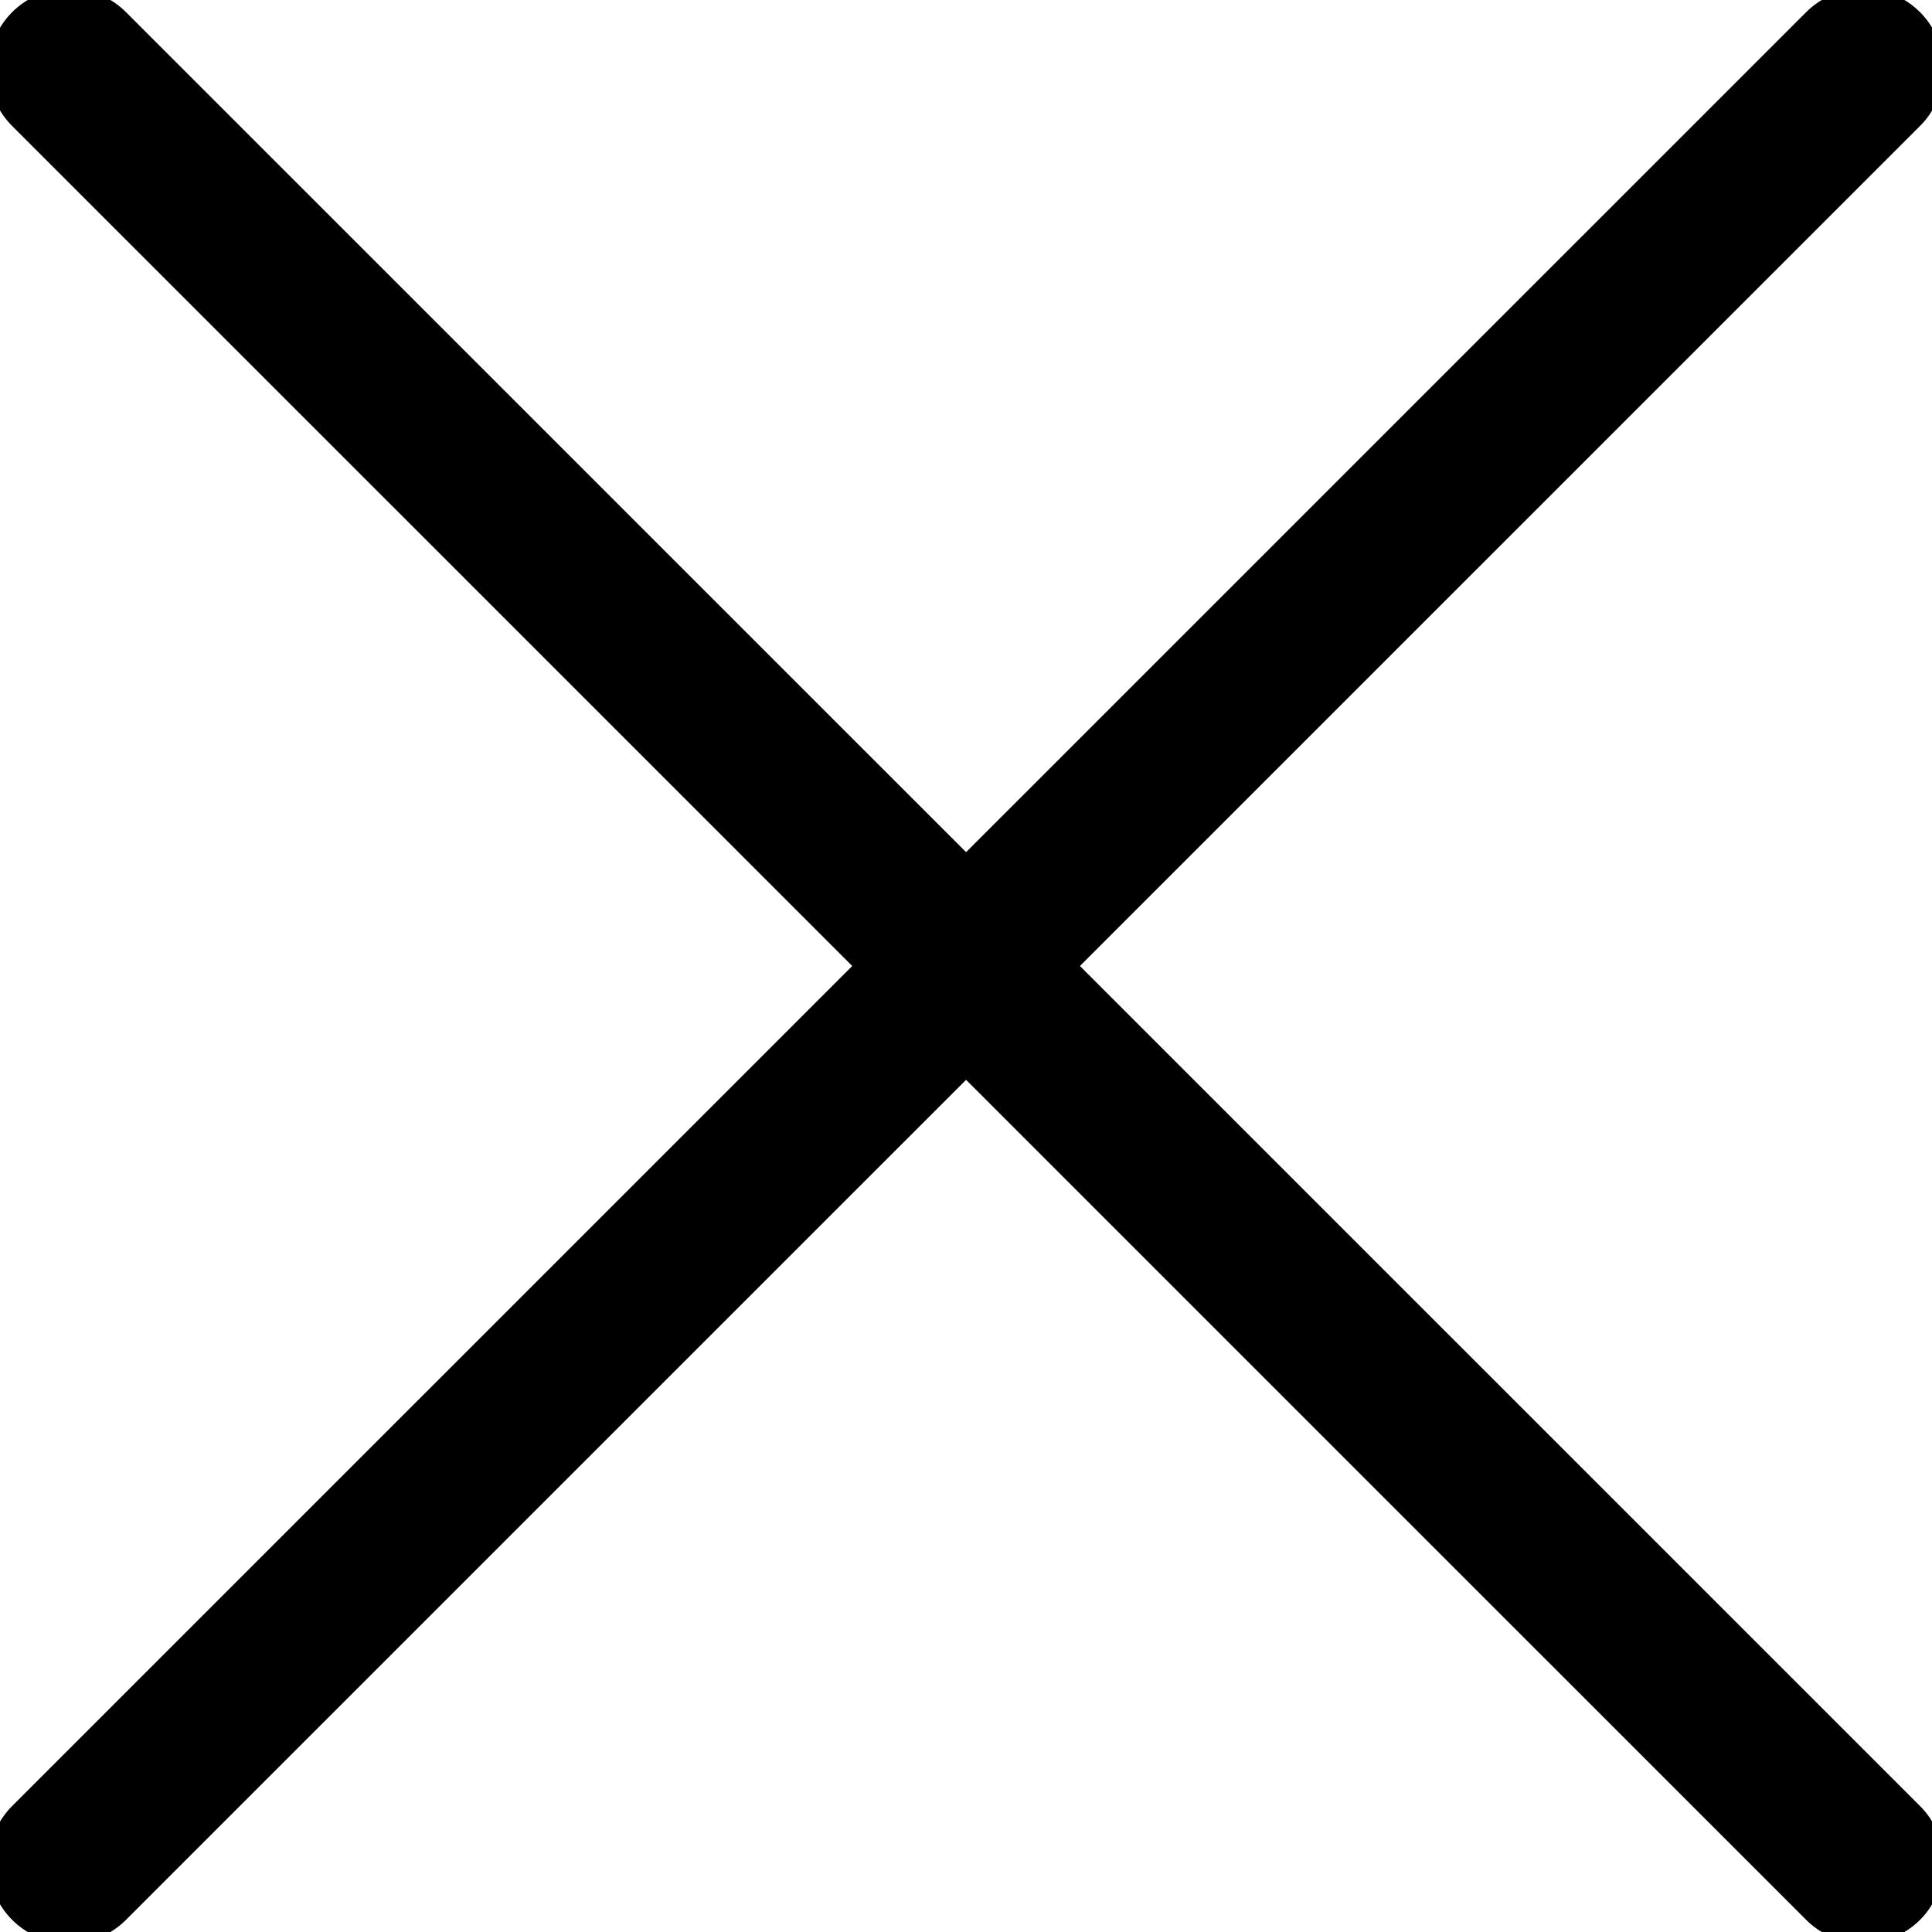<svg width="12" height="12" viewBox="0 0 12 12" fill="none" xmlns="http://www.w3.org/2000/svg">
<path d="M11.572 0.429L0.429 11.571" stroke="black" stroke-linecap="round" stroke-linejoin="round"/>
<path d="M0.429 0.429L11.572 11.571" stroke="black" stroke-linecap="round" stroke-linejoin="round"/>
</svg>
